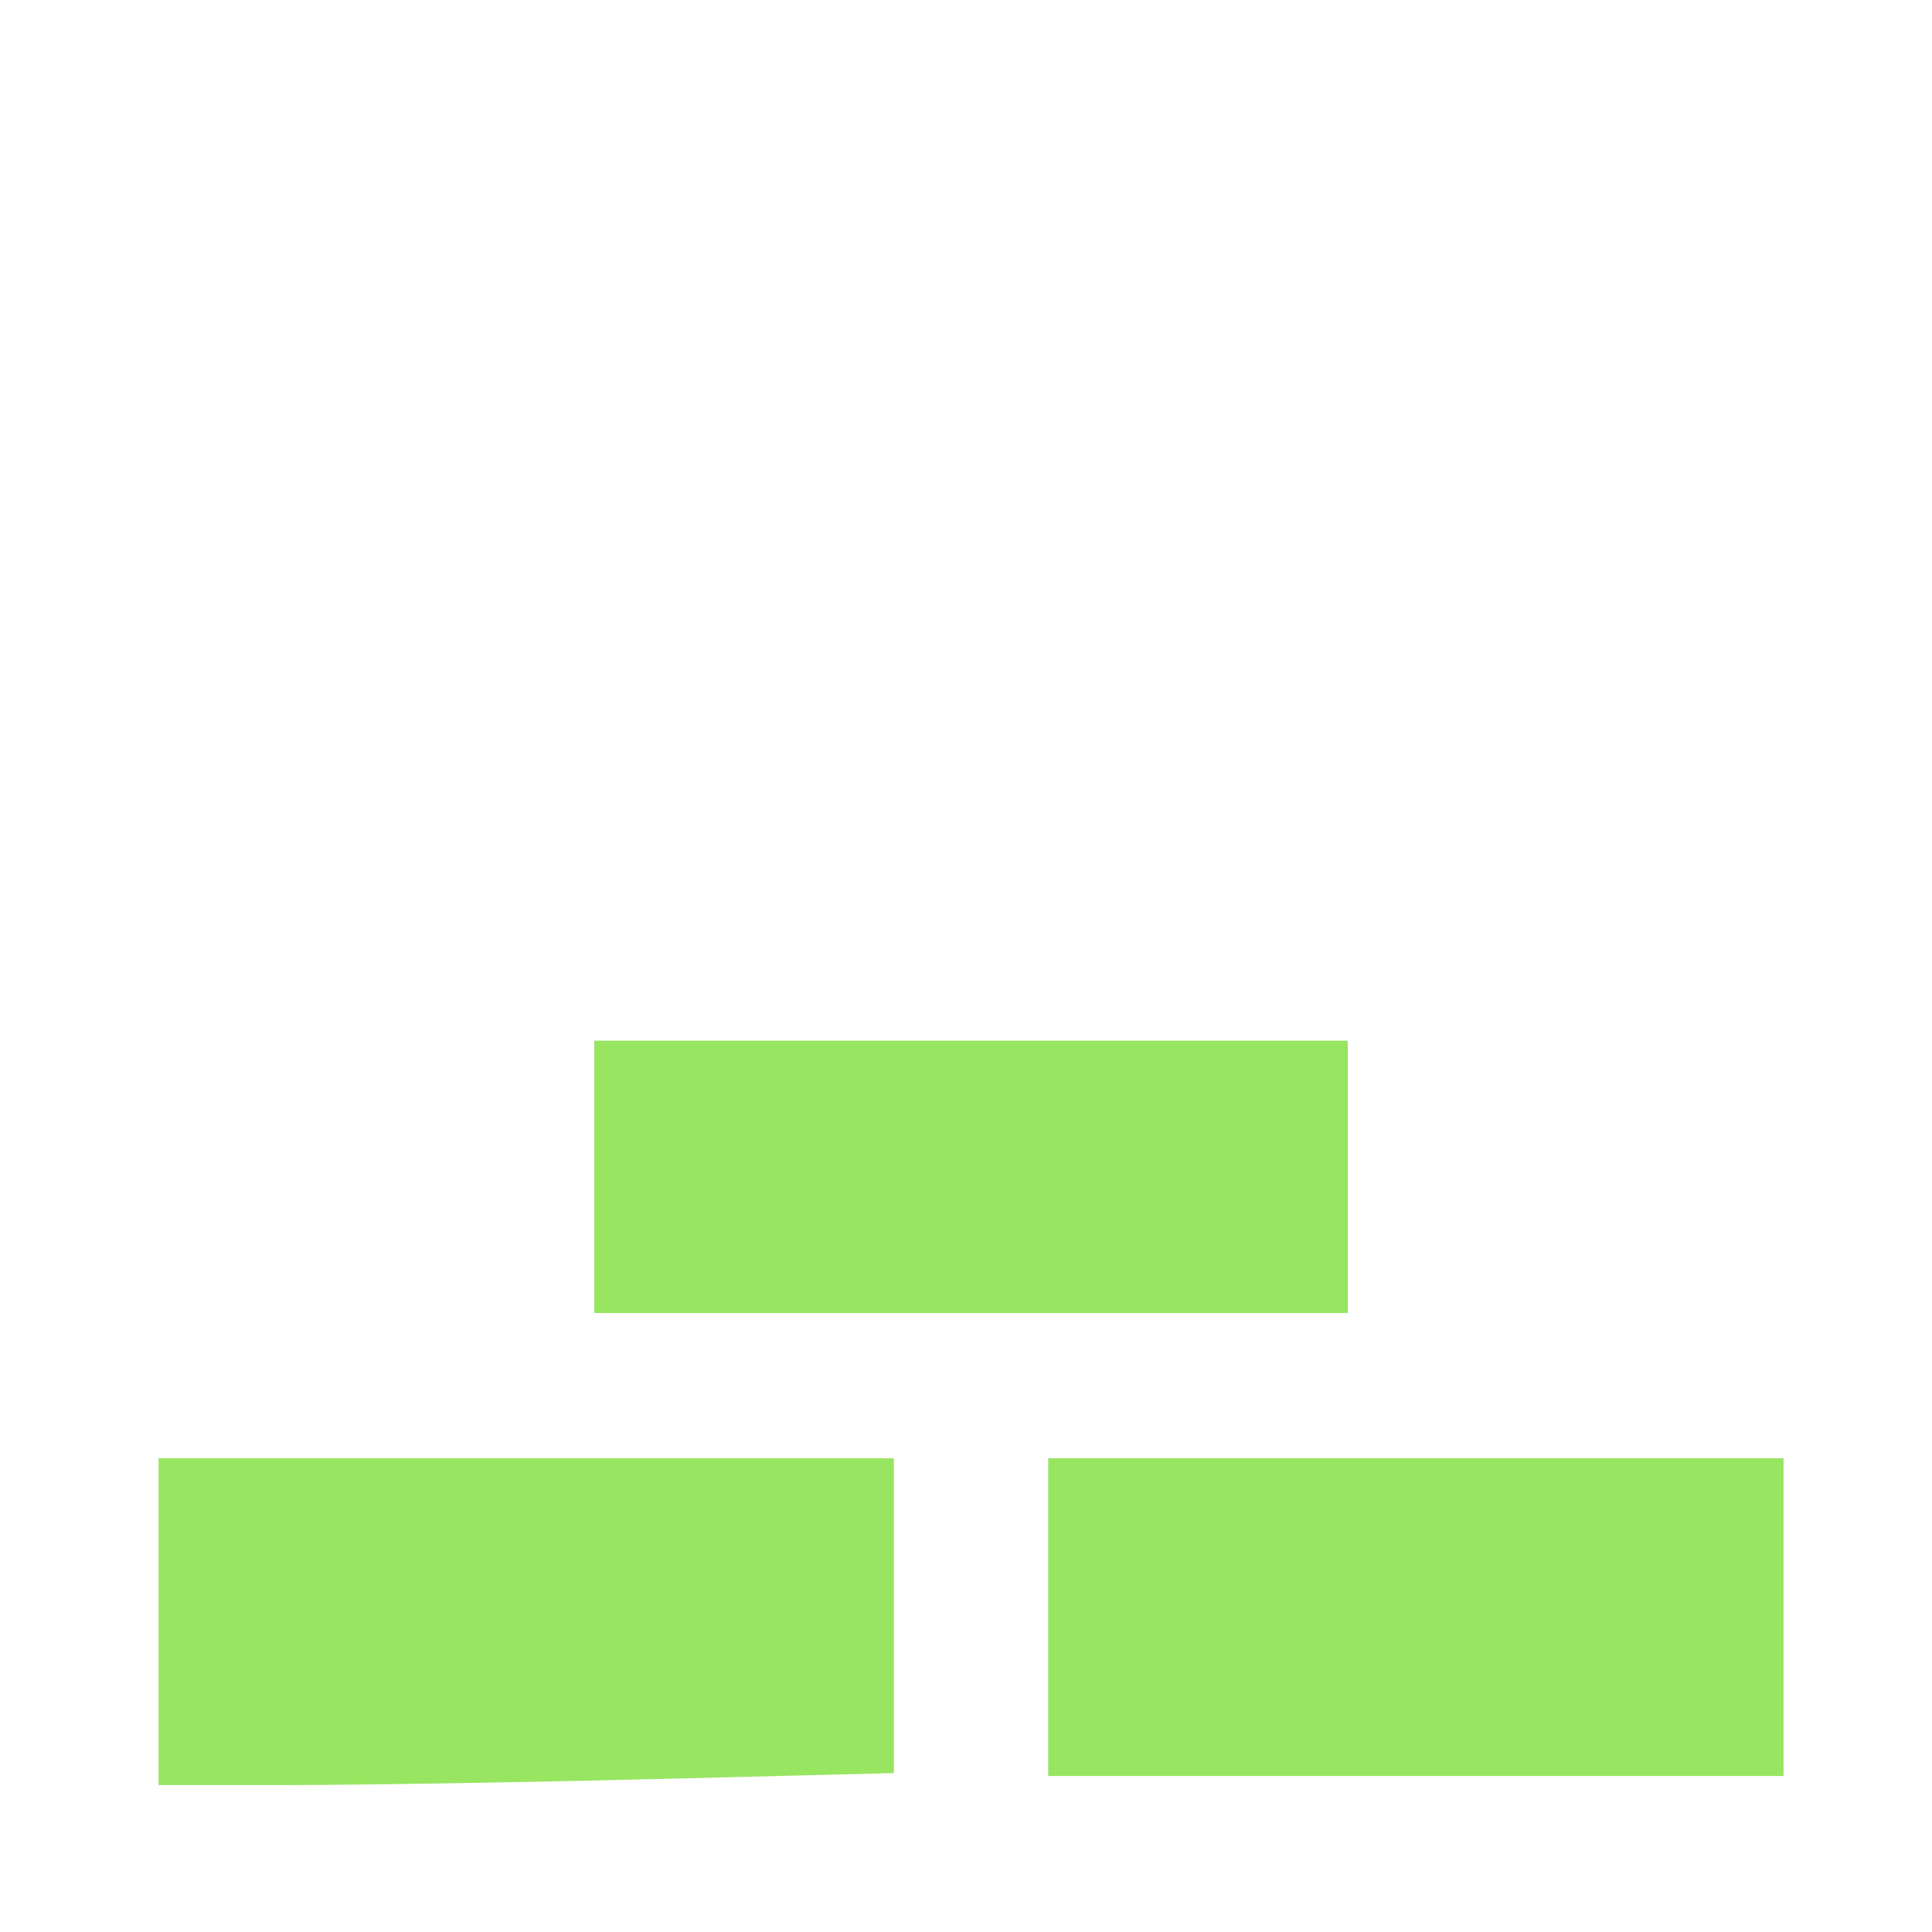 <?xml version="1.0" encoding="UTF-8" standalone="no"?>
<svg
   width="200mm"
   height="200mm"
   fill="currentColor"
   class="bi bi-boxes"
   viewBox="0 0 200 200"
   version="1.1"
   id="svg1"
   sodipodi:docname="unifiedComponentIcon.svg"
   inkscape:version="1.2.2 (b0a8486, 2022-12-01)"
   xmlns:inkscape="http://www.inkscape.org/namespaces/inkscape"
   xmlns:sodipodi="http://sodipodi.sourceforge.net/DTD/sodipodi-0.dtd"
   xmlns="http://www.w3.org/2000/svg"
   xmlns:svg="http://www.w3.org/2000/svg">
  <defs
     id="defs1" />
  <sodipodi:namedview
     id="namedview1"
     pagecolor="#ffffff"
     bordercolor="#000000"
     borderopacity="0.25"
     inkscape:showpageshadow="2"
     inkscape:pageopacity="0.0"
     inkscape:pagecheckerboard="0"
     inkscape:deskcolor="#d1d1d1"
     inkscape:zoom="0.28198243"
     inkscape:cx="533.72121"
     inkscape:cy="799.69523"
     inkscape:window-width="1390"
     inkscape:window-height="1027"
     inkscape:window-x="55"
     inkscape:window-y="25"
     inkscape:window-maximized="0"
     inkscape:current-layer="svg1"
     inkscape:document-units="mm"
     showgrid="false" />
  <g
     id="g2534"
     transform="translate(-231.219,-33.238)">
    <path
       style="fill:#97e561;fill-opacity:1;stroke:none;stroke-width:10.639;stroke-linejoin:round;stroke-opacity:0;paint-order:markers stroke fill;stop-color:#000000"
       d="m 934.455,758.913 v -63.834 h 143.626 143.626 v 61.491 61.491 l -93.091,2.335 c -51.2,1.284 -115.832,2.338 -143.626,2.342 l -50.535,0.007 z"
       id="path2525"
       transform="scale(0.265)" />
    <path
       style="fill:#97e561;fill-opacity:1;stroke:none;stroke-width:10.639;stroke-linejoin:round;stroke-opacity:0;paint-order:markers stroke fill;stop-color:#000000"
       d="m 1104.679,585.143 v -53.195 h 147.172 147.172 v 53.195 53.195 h -147.172 -147.172 z"
       id="path2527"
       transform="scale(0.265)" />
    <path
       style="fill:#97e561;fill-opacity:1;stroke:none;stroke-width:10.639;stroke-linejoin:round;stroke-opacity:0;paint-order:markers stroke fill;stop-color:#000000"
       d="m 1281.995,757.139 v -62.061 h 143.626 143.626 v 62.061 62.061 h -143.626 -143.626 z"
       id="path2529"
       transform="scale(0.265)" />
  </g>
</svg>
